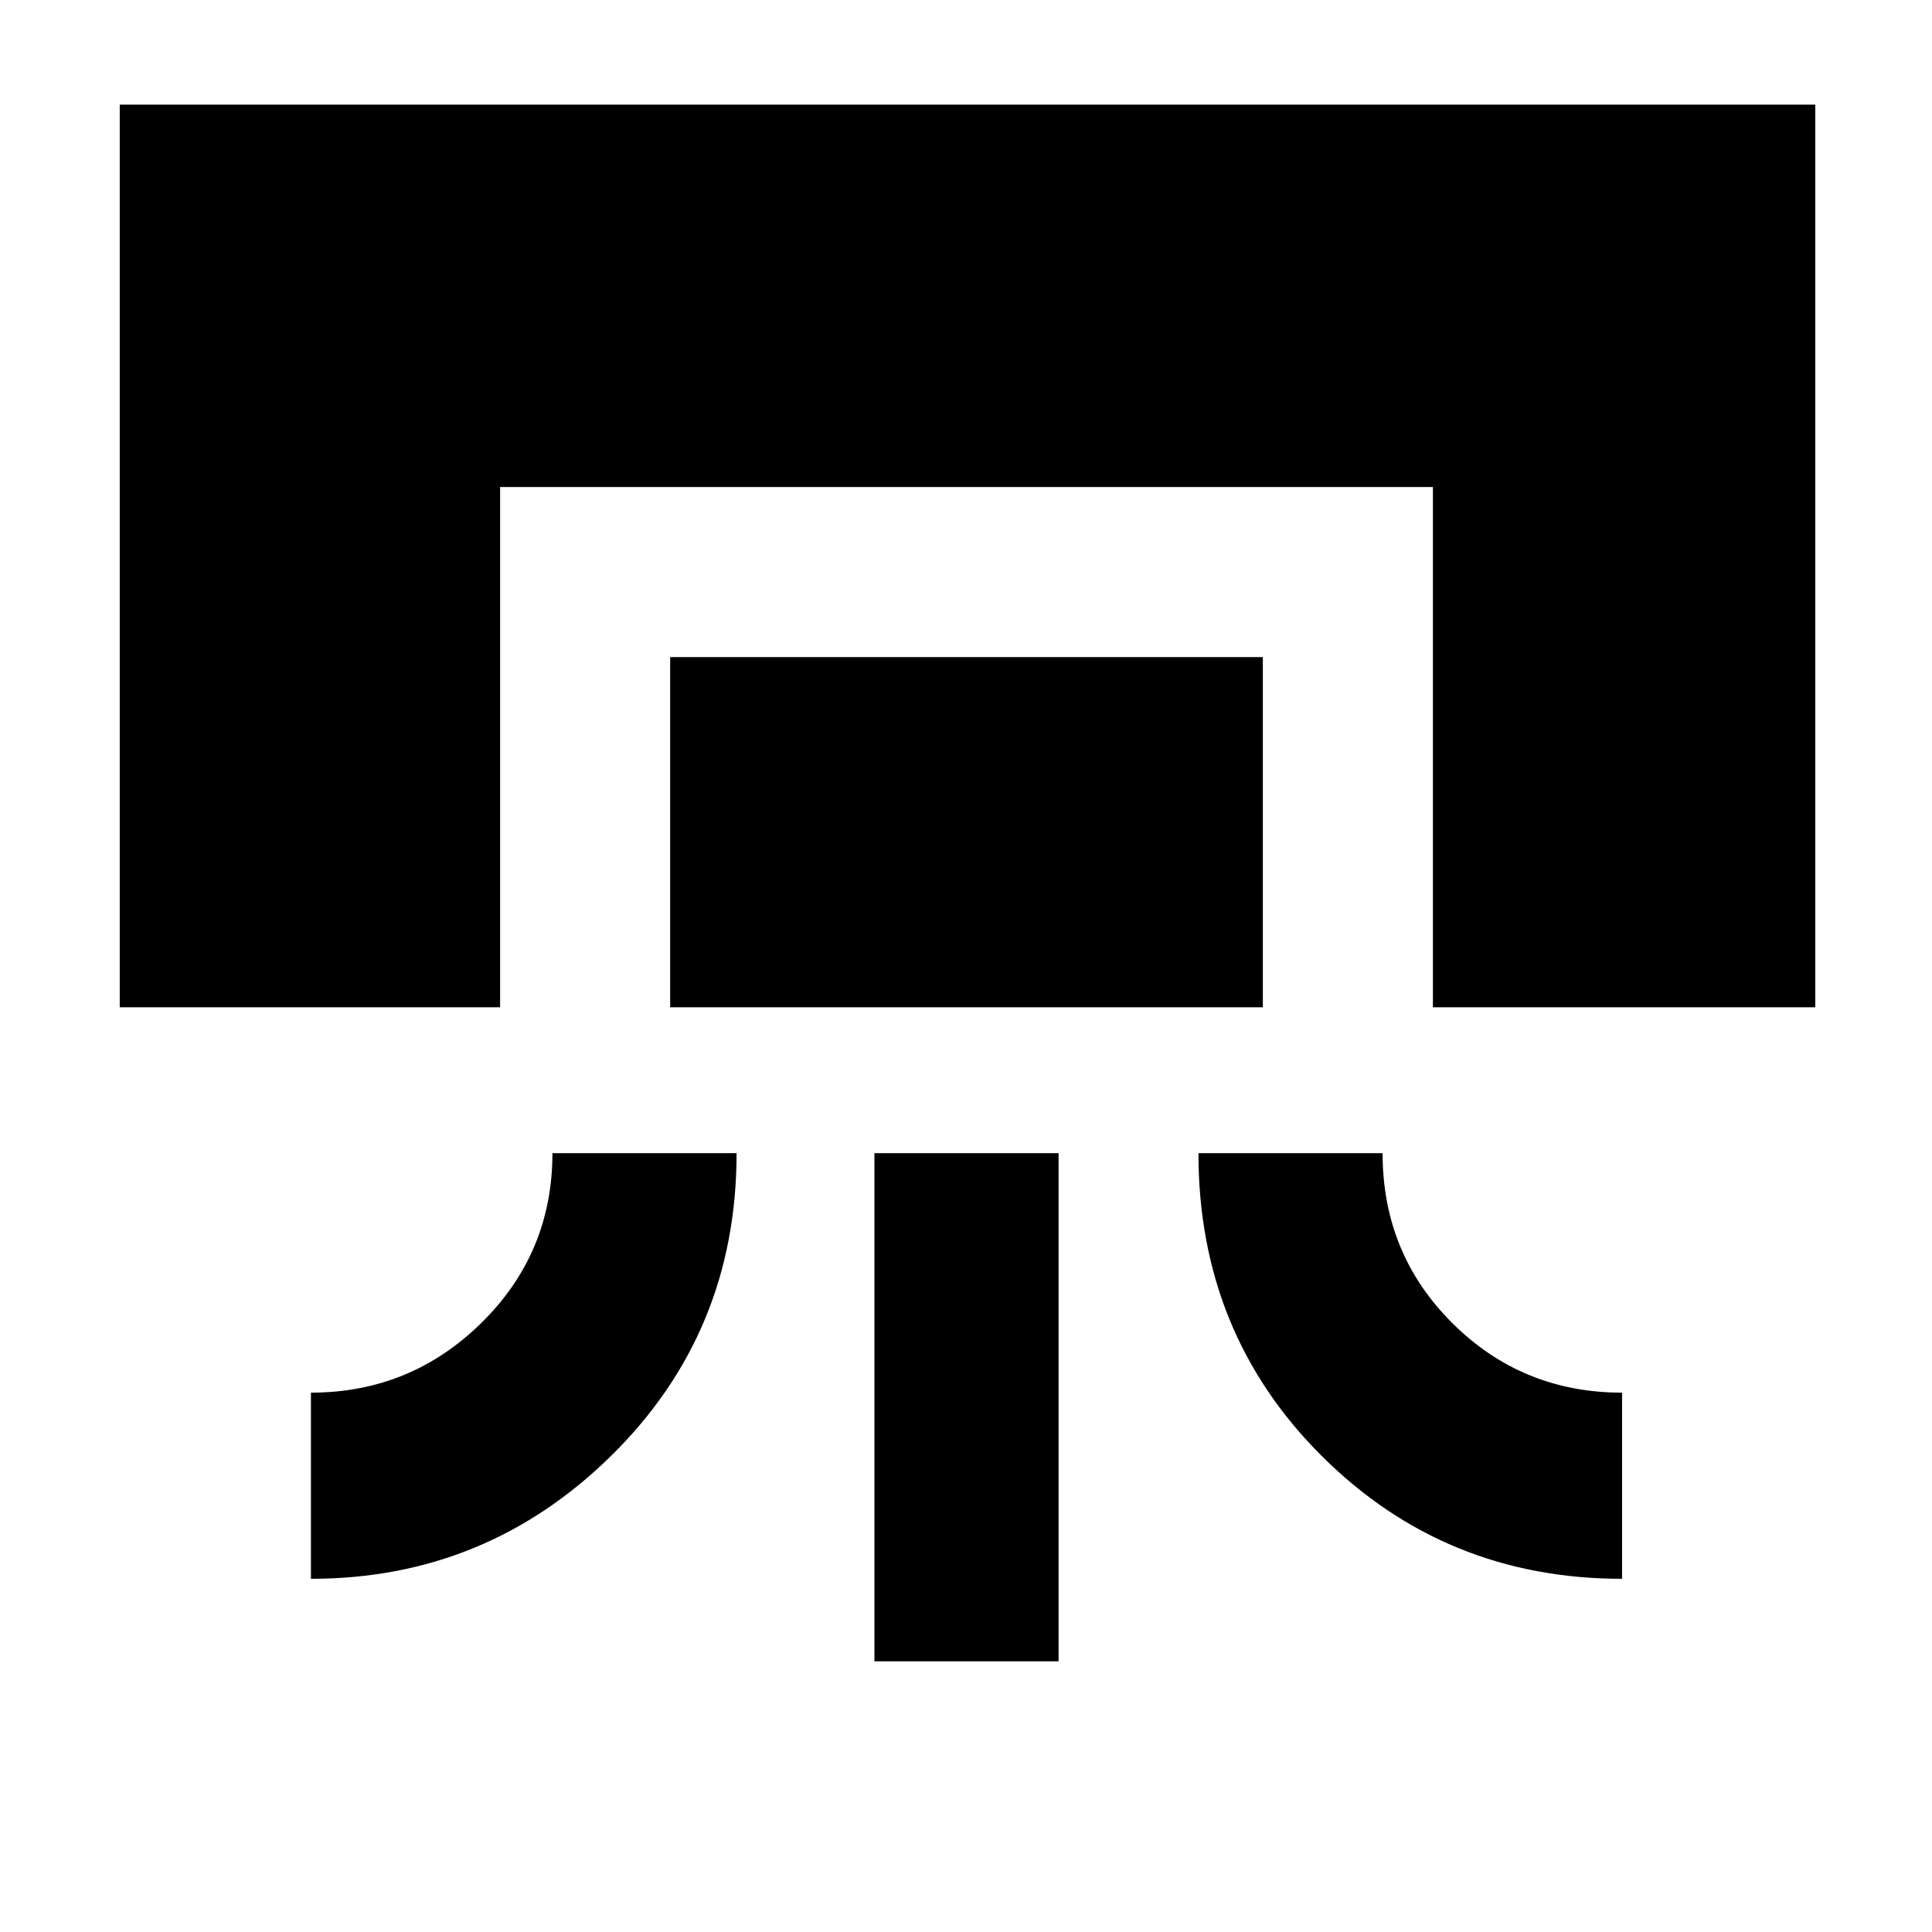 <svg xmlns="http://www.w3.org/2000/svg" height="48" viewBox="0 -960 960 960" width="48"><path d="M59.5-459.5V-908H902v448.5H712V-718H248.5v258.5h-189Zm215 72.5H366q0 89-62.19 150.25-62.18 61.25-149.31 61.25V-268q49.5 0 84.75-34.71T274.5-387Zm58.5-72.5v-174h294.5v174H333Zm101.5 325V-387H526v252.5h-91.5Zm161-252.5H687q0 50 34.71 84.5T806-268v92.5q-88 0-149.25-61.05T595.5-387Z"/></svg>